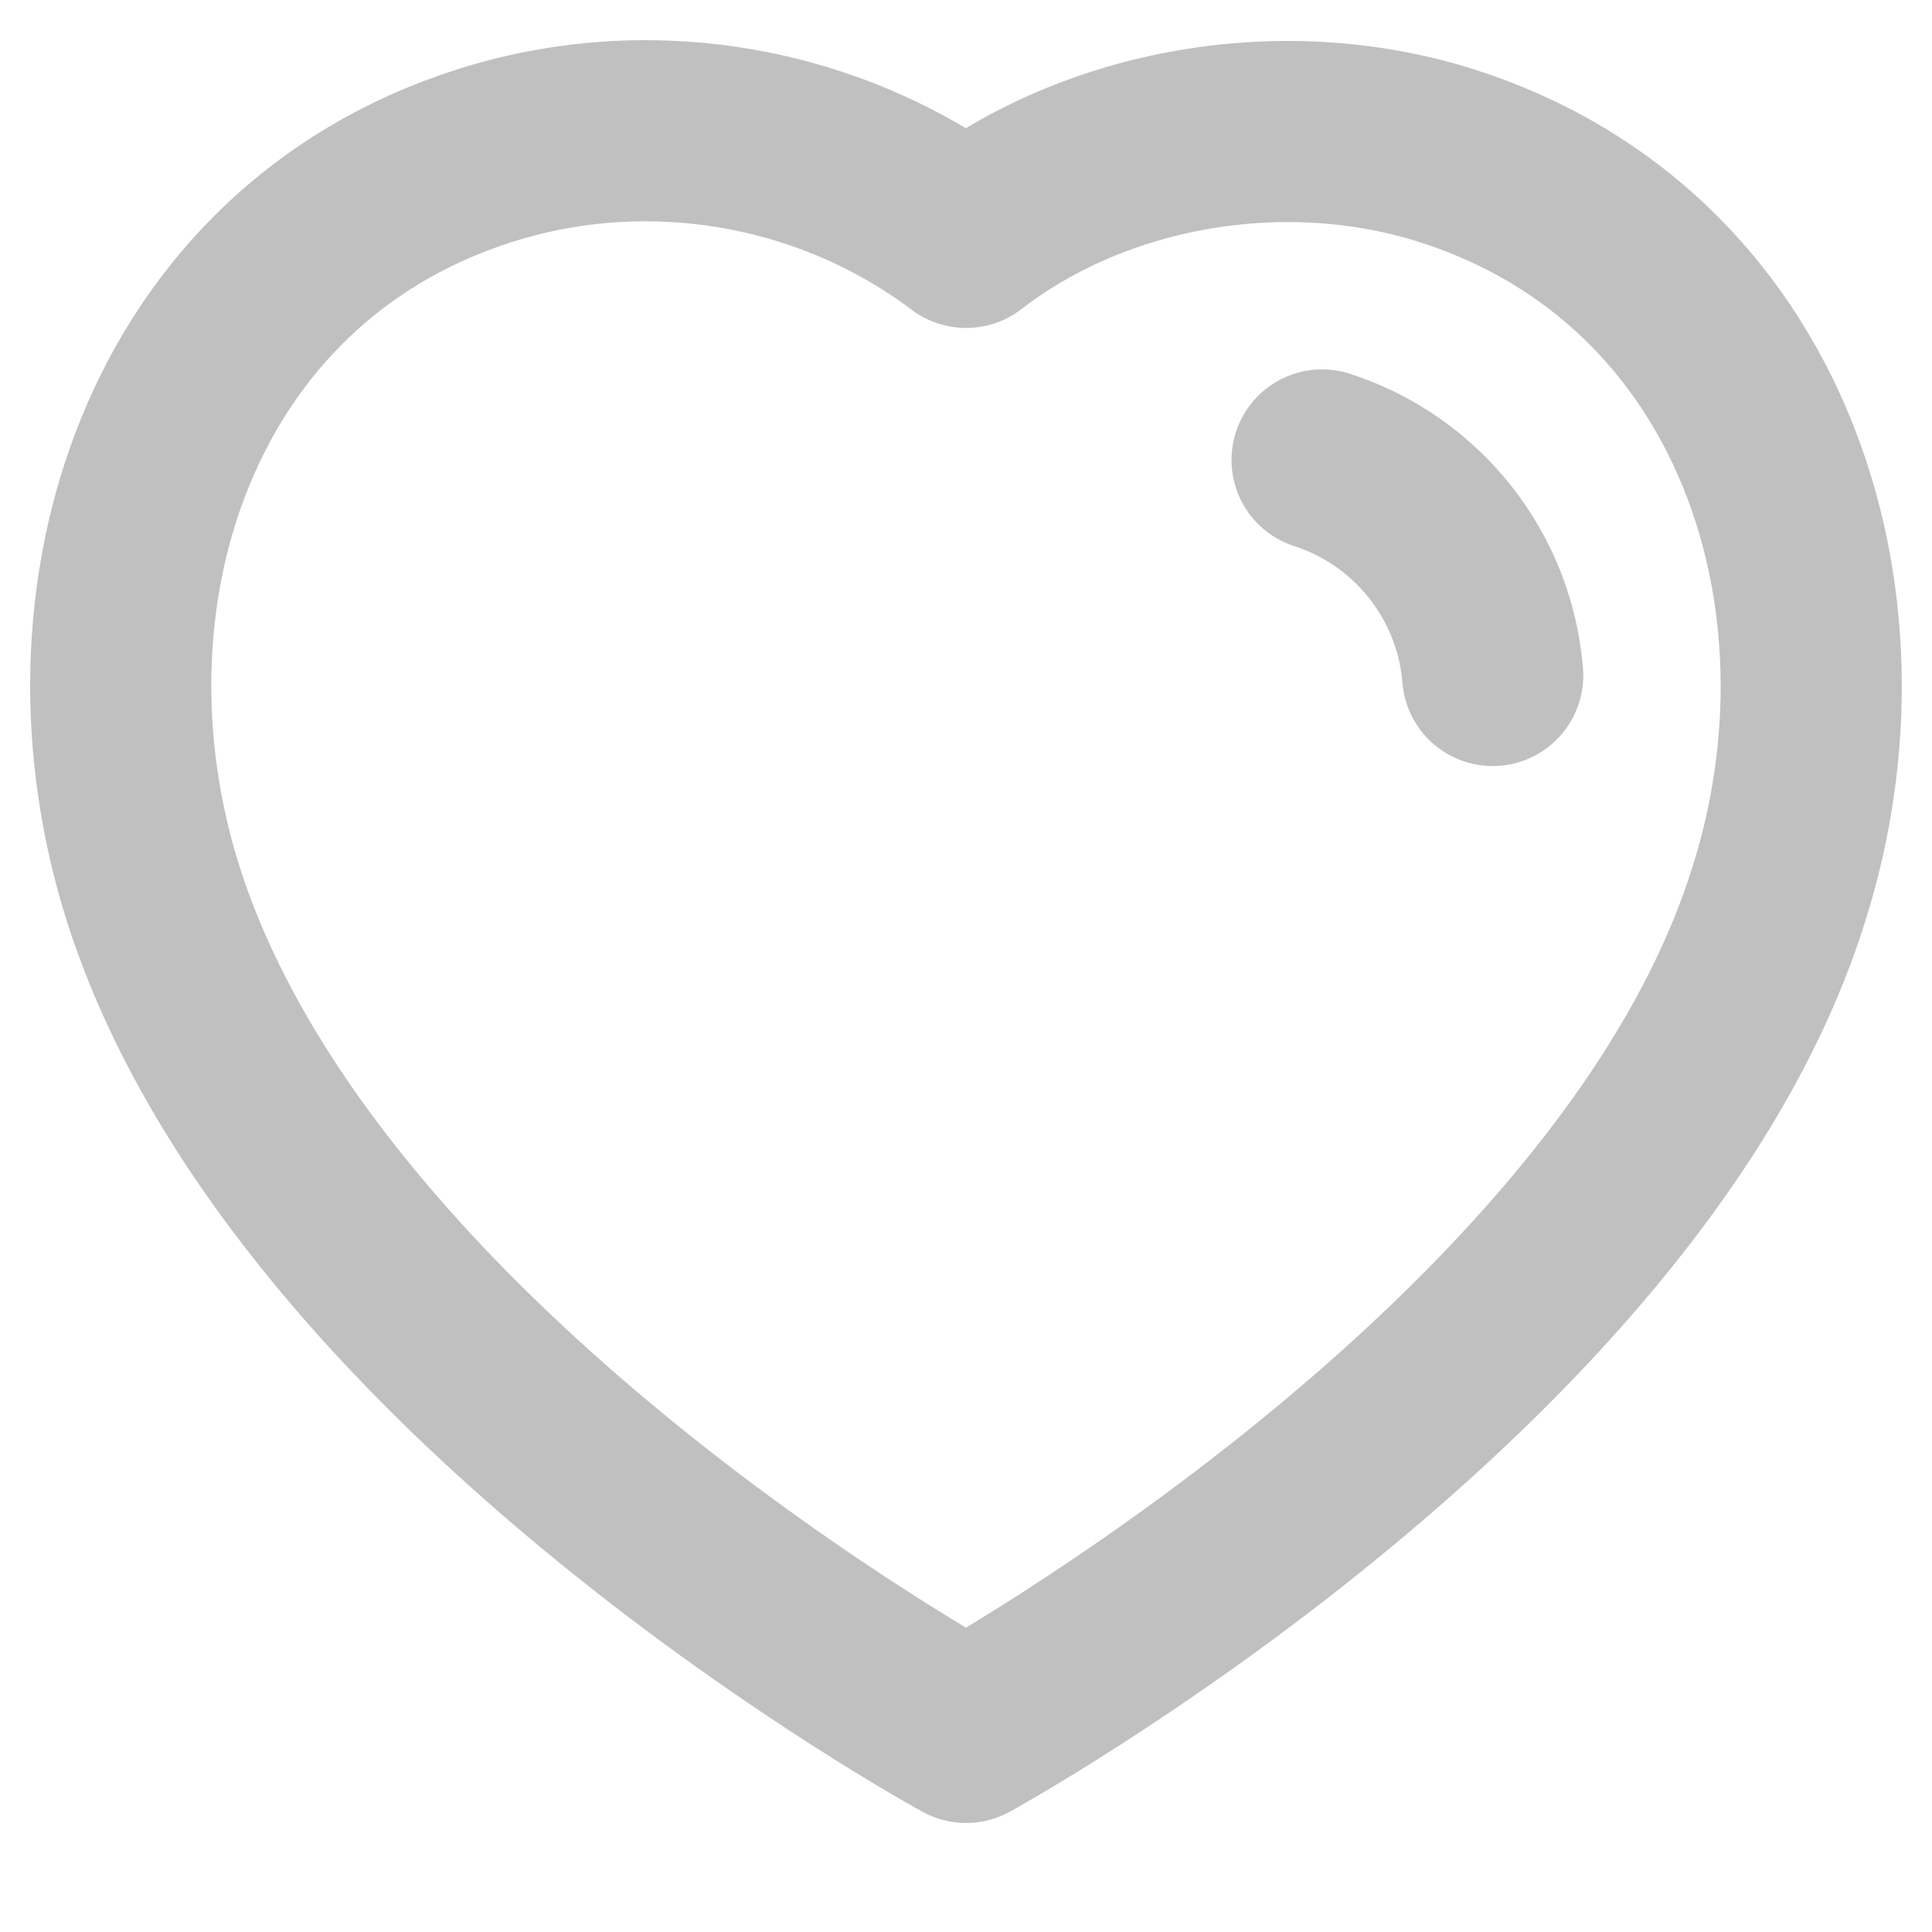 <svg width="16" height="16" viewBox="0 0 16 16" fill="none" xmlns="http://www.w3.org/2000/svg">
<path fill-rule="evenodd" clip-rule="evenodd" d="M1.274 7.419C0.483 4.95 1.407 2.128 3.999 1.294C5.363 0.854 6.868 1.113 8.001 1.966C9.073 1.137 10.633 0.857 11.995 1.294C14.587 2.128 15.517 4.95 14.727 7.419C13.496 11.332 8.001 14.347 8.001 14.347C8.001 14.347 2.546 11.378 1.274 7.419Z" stroke="#C0C0C0" stroke-width="1.5" stroke-linecap="round" stroke-linejoin="round"/>
<path d="M10.949 3.809C11.737 4.064 12.295 4.768 12.362 5.594" stroke="#C0C0C0" stroke-width="1.5" stroke-linecap="round" stroke-linejoin="round"/>
</svg>
